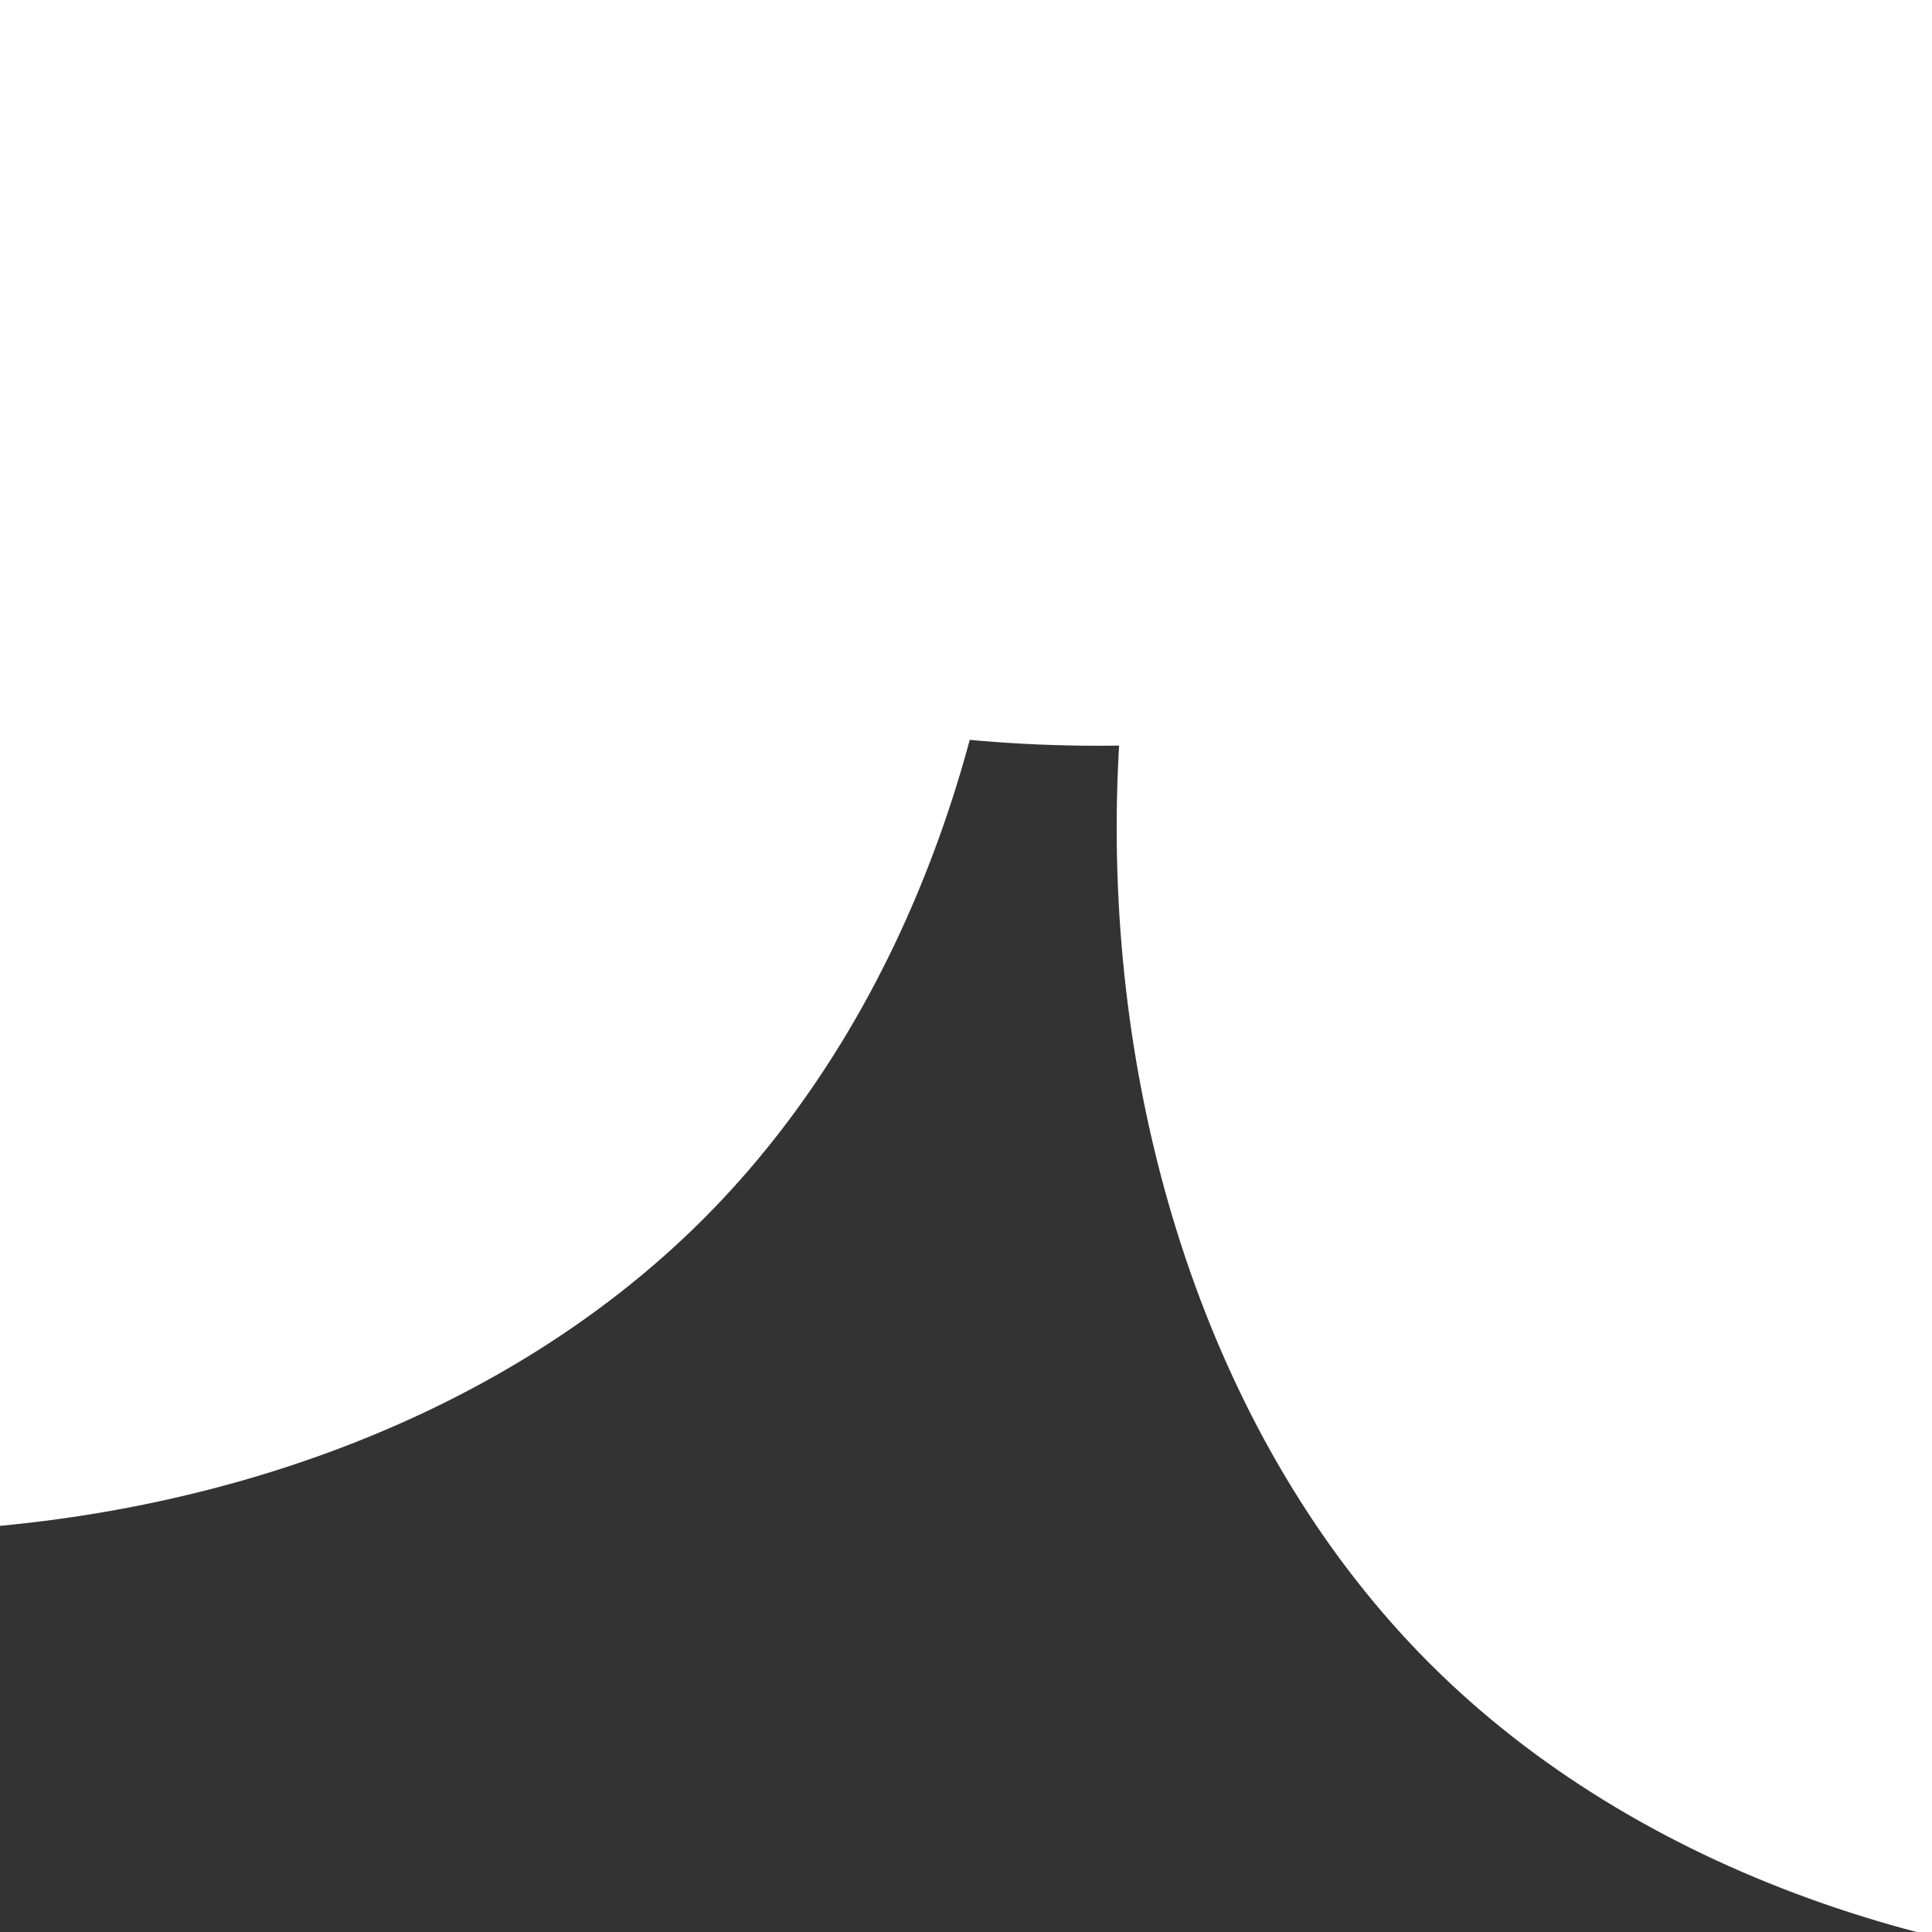<?xml version="1.0" encoding="UTF-8" standalone="no"?>
<svg
   xmlns:d2p1="inkscape"
   xmlns:dc0="dc"
   xmlns:cc0="cc"
   xmlns:rdf0="rdf"
   xmlns:d1p1="PxPreVector"
   xmlns:dc="http://purl.org/dc/elements/1.1/"
   xmlns:cc="http://creativecommons.org/ns#"
   xmlns:rdf="http://www.w3.org/1999/02/22-rdf-syntax-ns#"
   xmlns:svg="http://www.w3.org/2000/svg"
   xmlns="http://www.w3.org/2000/svg"
   xmlns:sodipodi="http://sodipodi.sourceforge.net/DTD/sodipodi-0.dtd"
   xmlns:inkscape="http://www.inkscape.org/namespaces/inkscape"
   d1p1:version="1.1"
   width="1000mm"
   height="1000mm"
   viewBox="0 0 1 1"
   id="svg8"
   version="1.1"
   sodipodi:docname="TriVen.svg"
   inkscape:version="1.0.1 (3bc2e813f5, 2020-09-07)">
  <rect x="0" y="0" width="1" height="1" fill="#333333" stroke="none"/>
  <sodipodi:namedview
     pagecolor="#ffffff"
     bordercolor="#666666"
     borderopacity="1"
     objecttolerance="10"
     gridtolerance="10"
     guidetolerance="10"
     inkscape:pageopacity="0"
     inkscape:pageshadow="2"
     inkscape:window-width="2467"
     inkscape:window-height="1057"
     id="namedview8"
     showgrid="false"
     inkscape:zoom="0.058208333"
     inkscape:cx="-6299.4971"
     inkscape:cy="62.548362"
     inkscape:window-x="85"
     inkscape:window-y="-8"
     inkscape:window-maximized="1"
     inkscape:current-layer="layer1" />
  <defs
     id="defs2" />
  <g
     d2p1:label=""
     d2p1:groupmode="layer"
     id="layer1"
     style="display:inline">
    <path
       style="fill:#ffffff;fill-opacity:1;stroke:#000000;stroke-width:0;stroke-linecap:butt;stroke-linejoin:round;stroke-miterlimit:4;stroke-dasharray:none;stroke-opacity:1"
       d="m -0.501,0.631 c 0.216,0.216 0.649,0.216 0.865,0 0.216,-0.216 0.216,-0.649 0,-0.865 -0.054,-0.054 -0.142,-0.179 -0.197,-0.122 -0.481,0.492 -0.506,-0.04 -0.668,0.122 -0.216,0.216 -0.216,0.649 0,0.865 z"
       id=""
       sodipodi:nodetypes="ssssss" />
    <path
       style="display:inline;fill:#ffffff;fill-opacity:1;stroke:#000000;stroke-width:0;stroke-linecap:butt;stroke-linejoin:round;stroke-miterlimit:4;stroke-dasharray:none;stroke-opacity:1"
       d="m 0.136,0.224 c 0.216,0.216 0.649,0.216 0.865,0 0.216,-0.216 0.216,-0.649 0,-0.865 -0.054,-0.054 -0.142,-0.179 -0.197,-0.122 -0.481,0.492 -0.506,-0.04 -0.668,0.122 -0.216,0.216 -0.216,0.649 0,0.865 z"
       id="-1"
       sodipodi:nodetypes="ssssss" />
    <path
       style="display:inline;fill:#ffffff;fill-opacity:1;stroke:#000000;stroke-width:0;stroke-linecap:butt;stroke-linejoin:round;stroke-miterlimit:4;stroke-dasharray:none;stroke-opacity:1"
       d="m 0.74,0.861 c 0.216,0.216 0.649,0.216 0.865,0 0.216,-0.216 0.216,-0.649 0,-0.865 -0.054,-0.054 -0.142,-0.179 -0.197,-0.122 -0.481,0.492 -0.506,-0.04 -0.668,0.122 -0.216,0.216 -0.216,0.649 0,0.865 z"
       id="-1-4"
       sodipodi:nodetypes="ssssss" />
  </g>
</svg>
